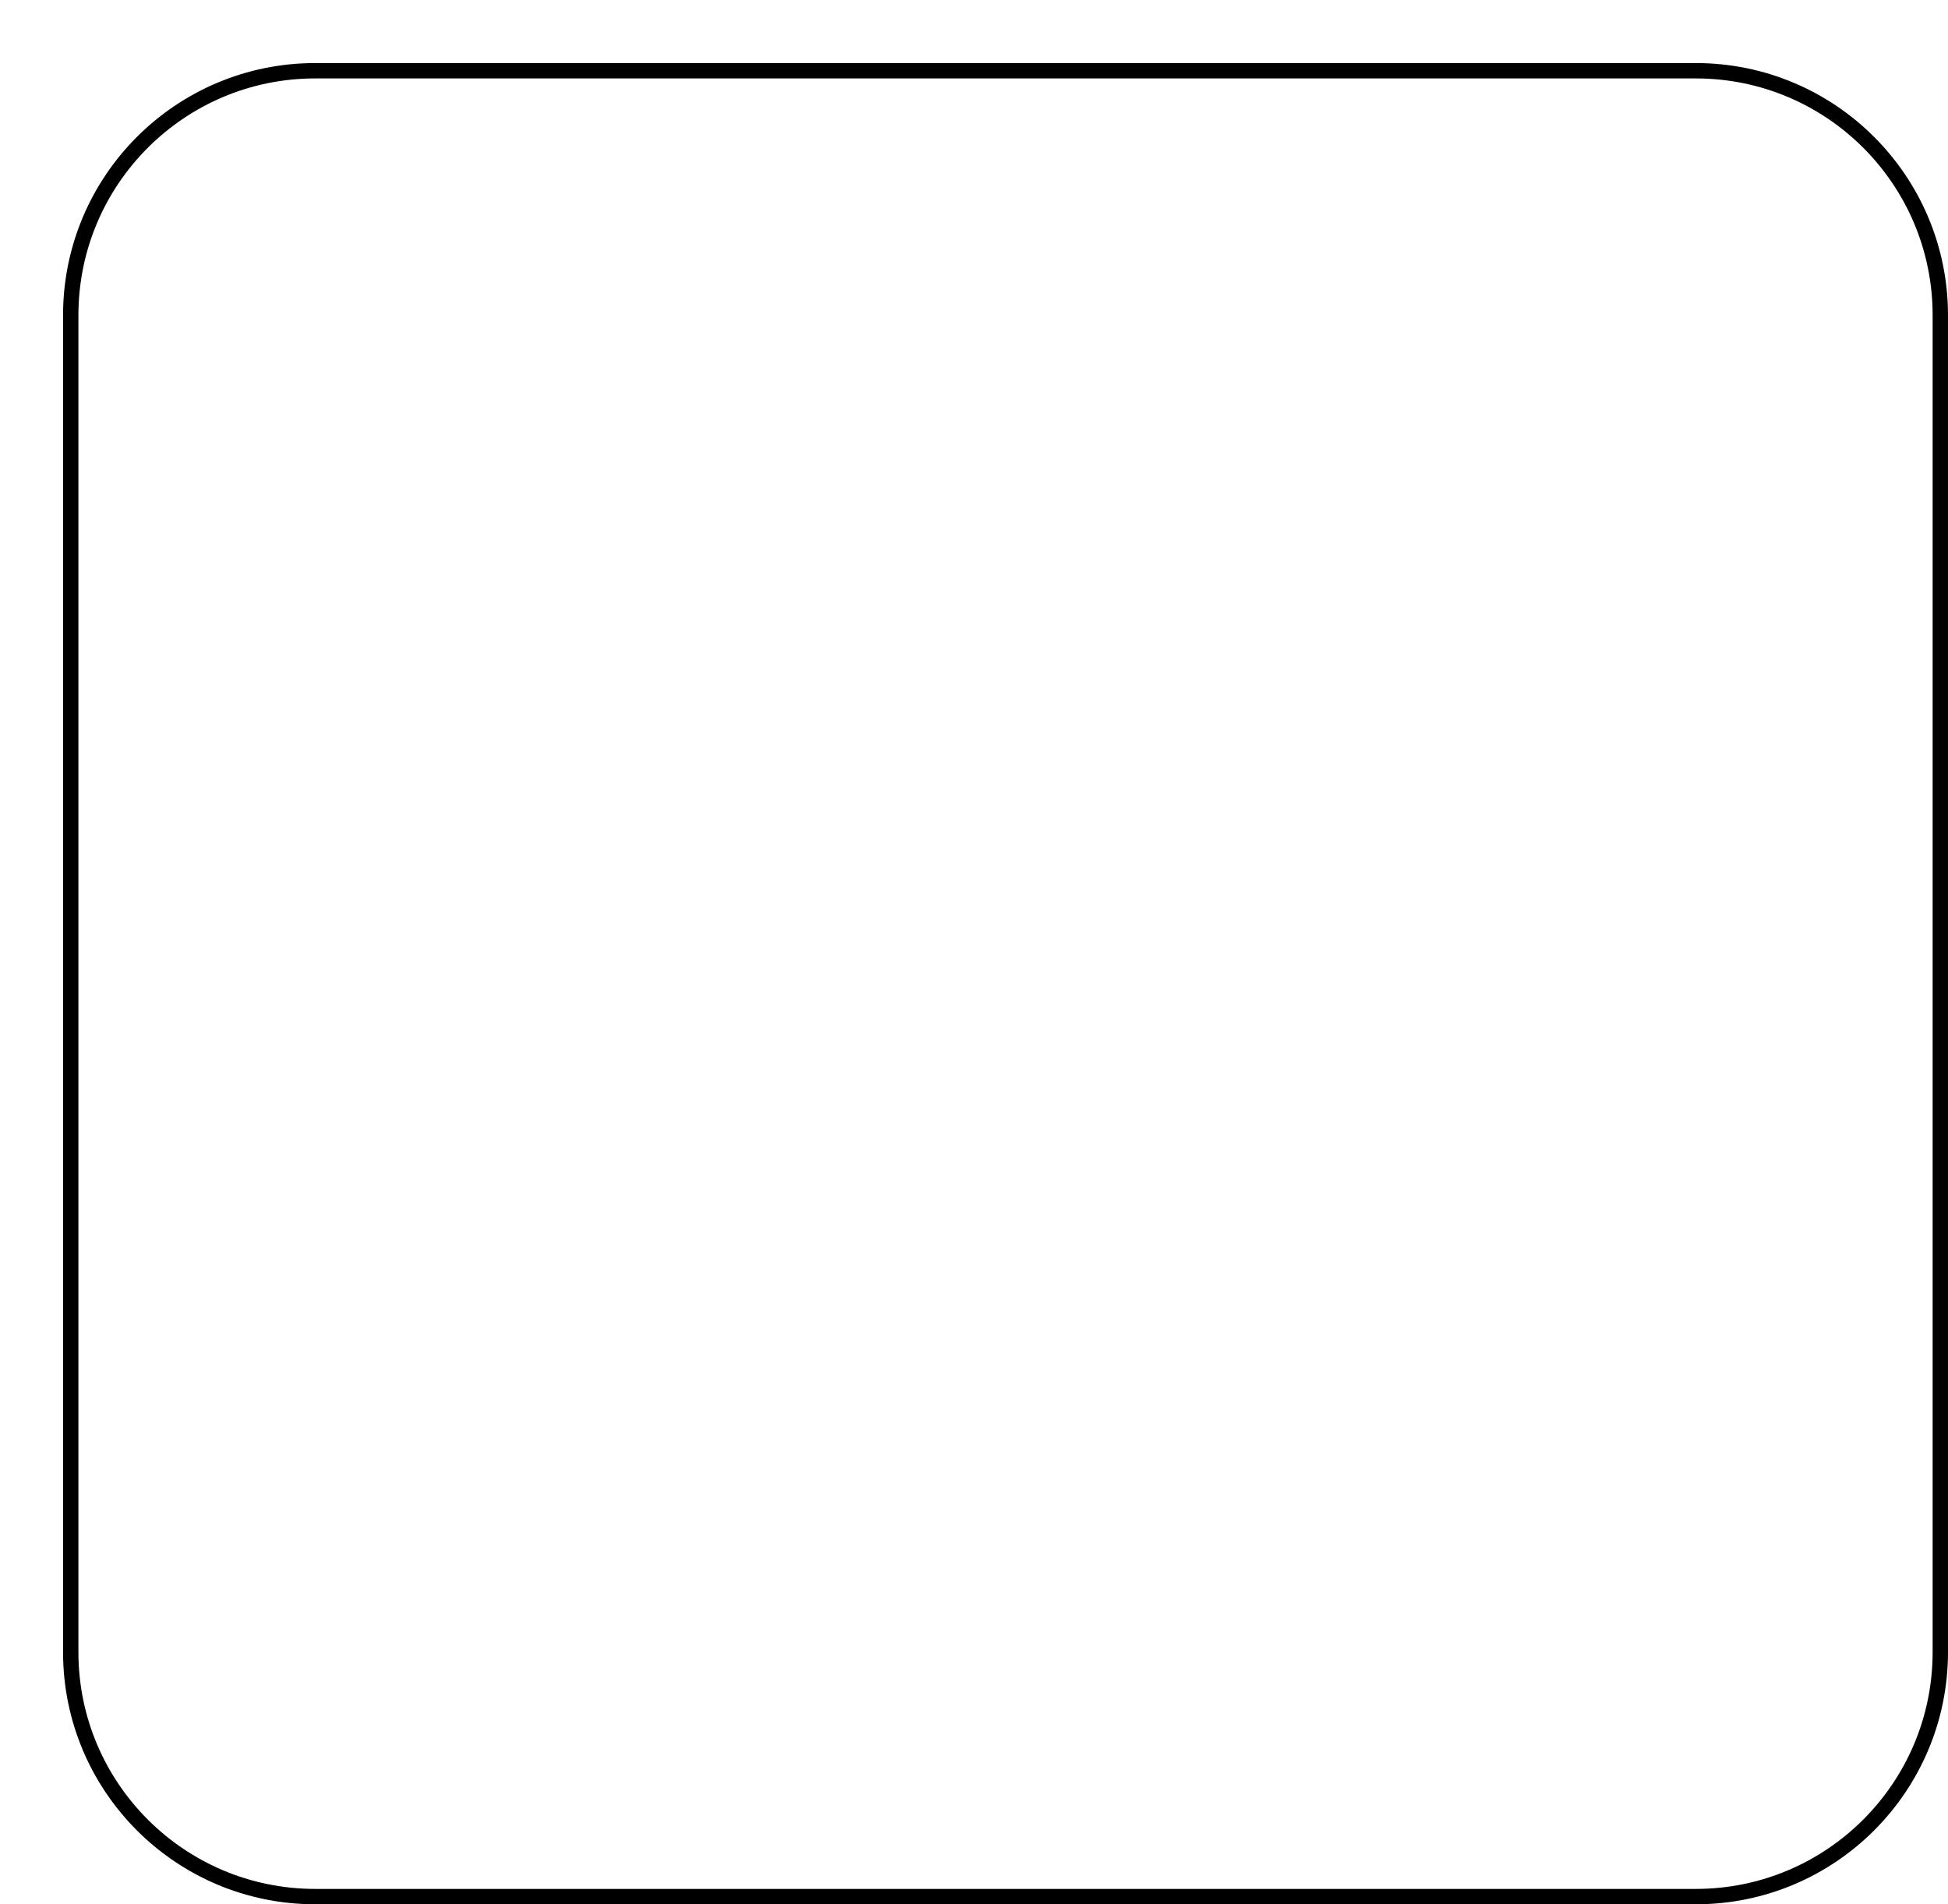 <svg width="309" height="302" viewBox="0 0 309 302" fill="none" xmlns="http://www.w3.org/2000/svg">
<g filter="url(#filter0_d_422_451)">
<path d="M0 40C0 17.909 17.909 0 40 0H259C281.091 0 299 17.909 299 40V252C299 274.091 281.091 292 259 292H40C17.909 292 0 274.091 0 252V40Z" fill="white"/>
<path d="M1.219 40C1.219 18.582 18.582 1.219 40 1.219H259C280.418 1.219 297.781 18.582 297.781 40V252C297.781 273.418 280.418 290.781 259 290.781H40C18.582 290.781 1.219 273.418 1.219 252V40Z" stroke="black" stroke-width="2.437"/>
</g>
<defs>
<filter id="filter0_d_422_451" x="0" y="0" width="309" height="302" filterUnits="userSpaceOnUse" color-interpolation-filters="sRGB">
<feFlood flood-opacity="0" result="BackgroundImageFix"/>
<feColorMatrix in="SourceAlpha" type="matrix" values="0 0 0 0 0 0 0 0 0 0 0 0 0 0 0 0 0 0 127 0" result="hardAlpha"/>
<feOffset dx="10" dy="10"/>
<feComposite in2="hardAlpha" operator="out"/>
<feColorMatrix type="matrix" values="0 0 0 0 0 0 0 0 0 0 0 0 0 0 0 0 0 0 1 0"/>
<feBlend mode="normal" in2="BackgroundImageFix" result="effect1_dropShadow_422_451"/>
<feBlend mode="normal" in="SourceGraphic" in2="effect1_dropShadow_422_451" result="shape"/>
</filter>
</defs>
</svg>


